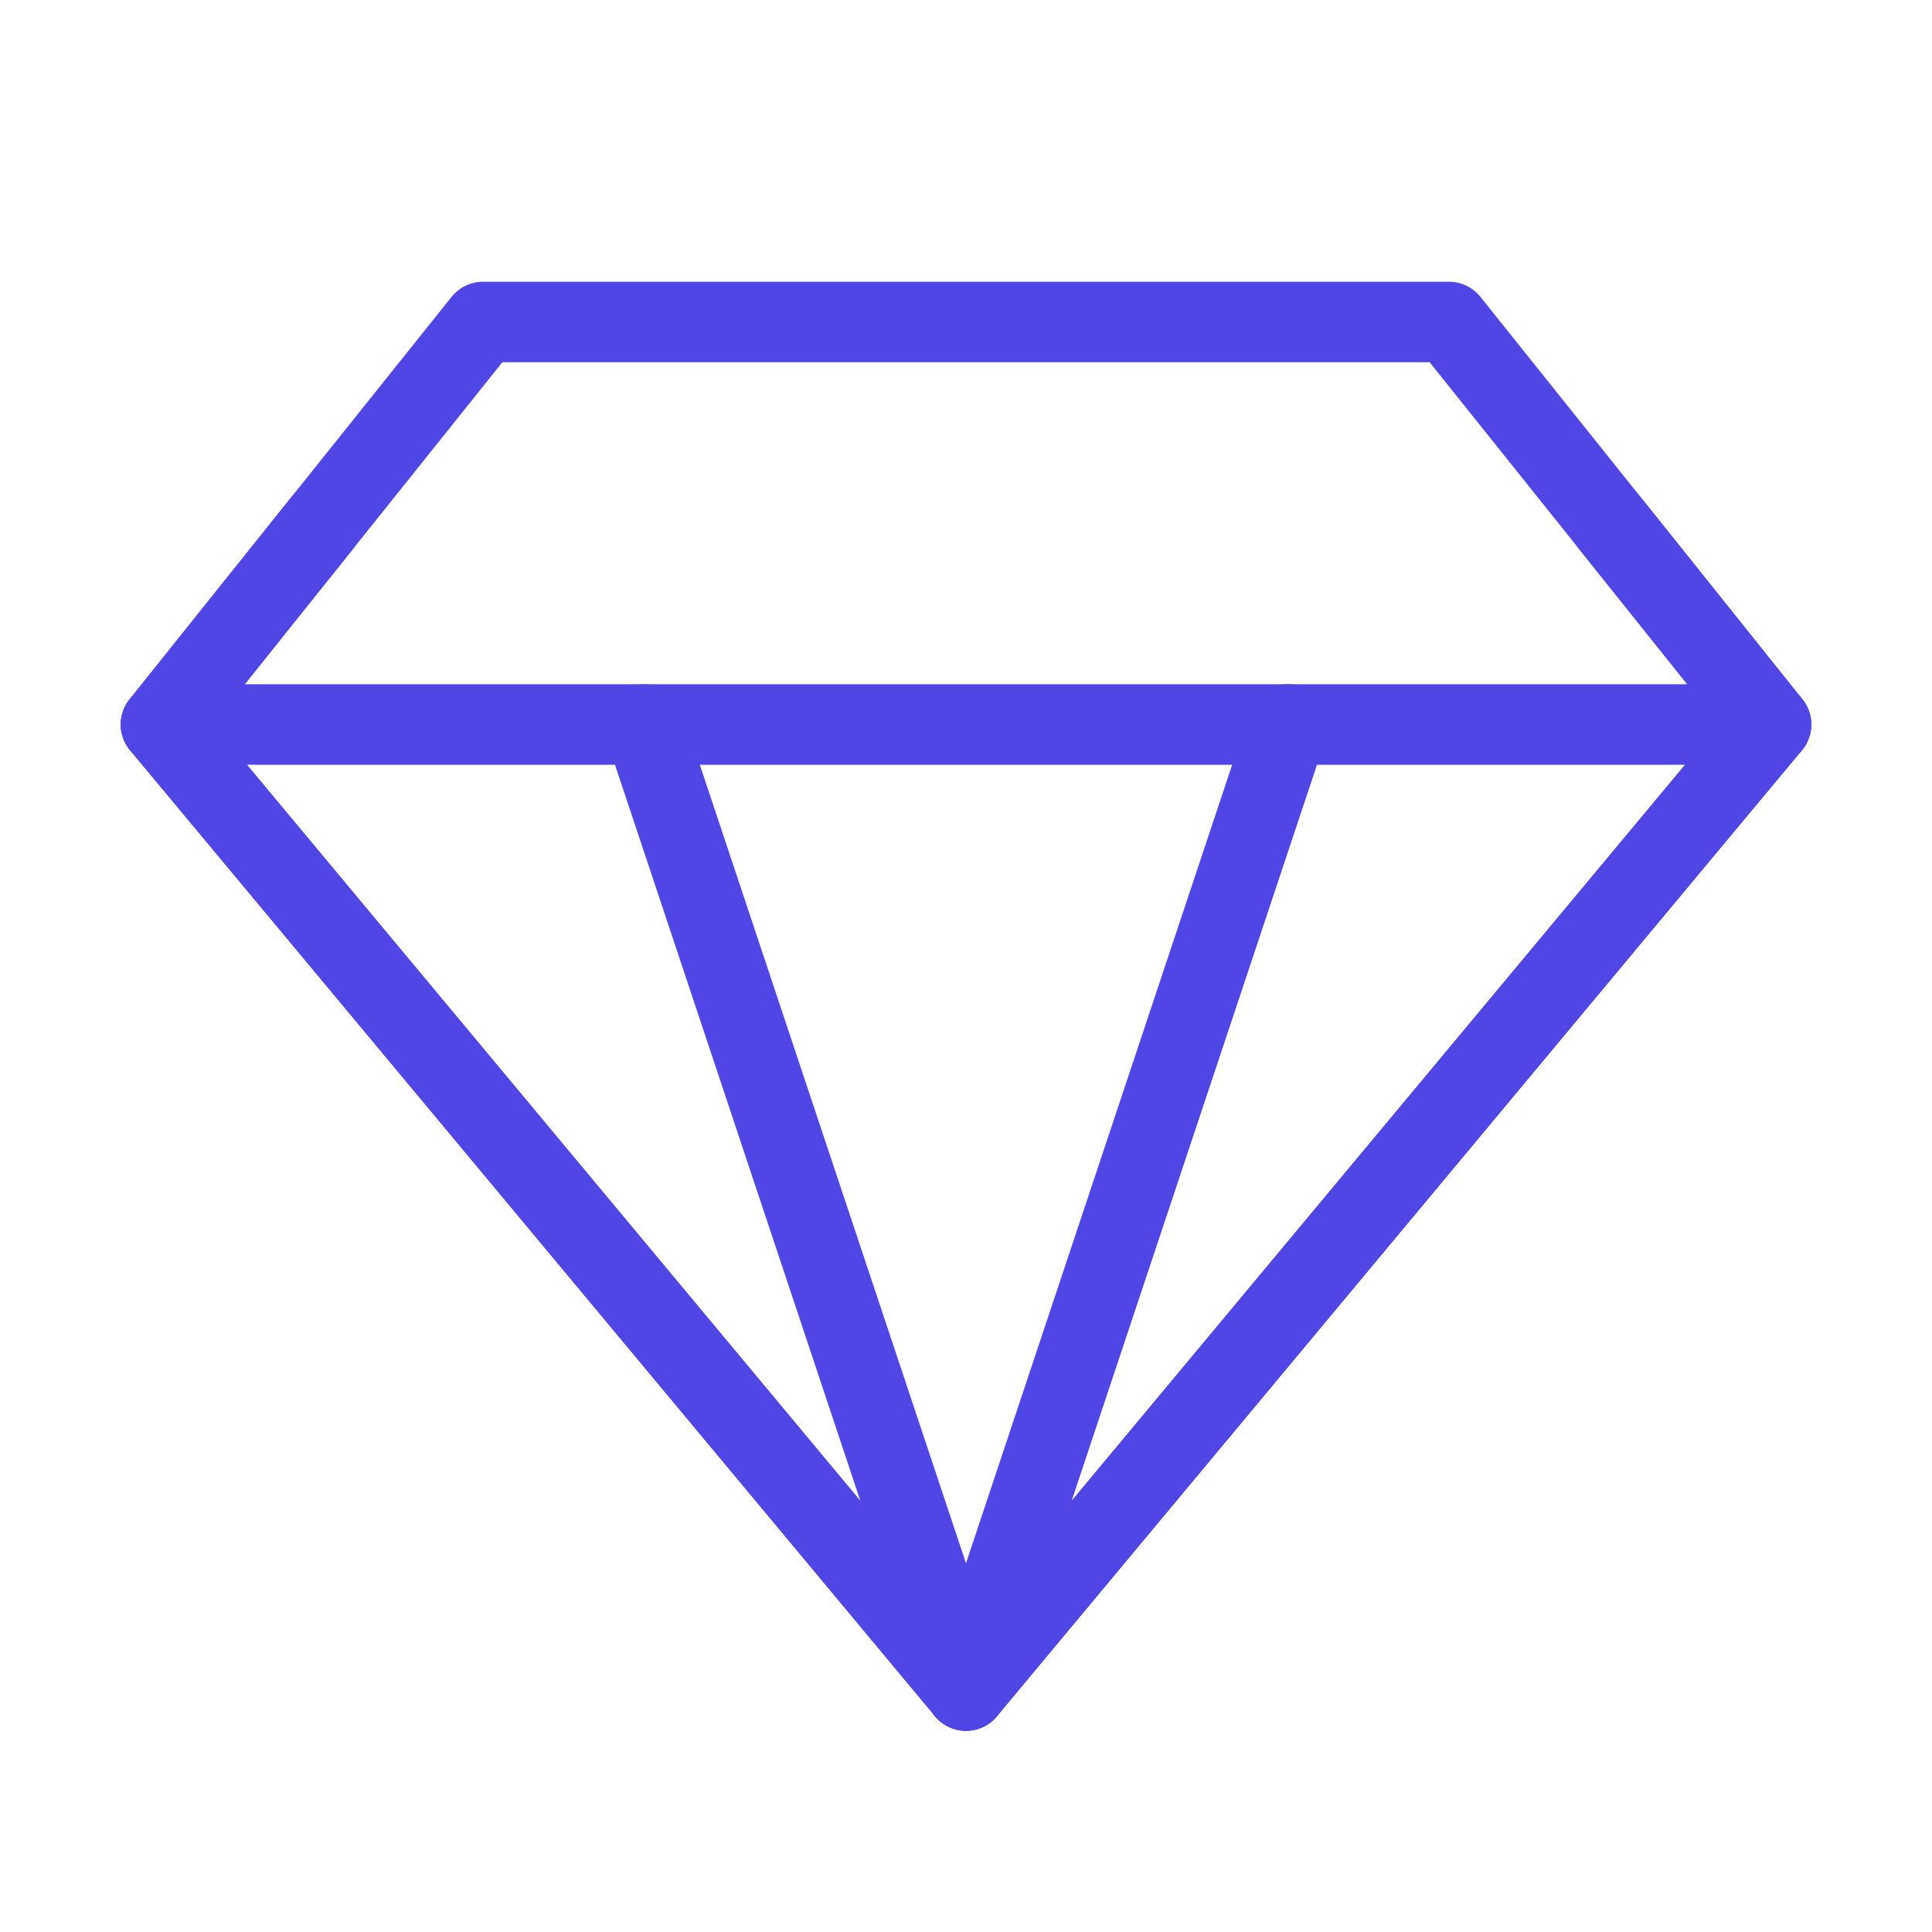 <?xml version="1.0" encoding="UTF-8"?>
<svg width="38" height="38" viewBox="0 0 48 48" fill="none" xmlns="http://www.w3.org/2000/svg">
  <path d="M12 8H36L44 18L24 42L4 18L12 8Z" fill="none" stroke="#4f46e5" stroke-width="2" stroke-linecap="round"
        stroke-linejoin="round"/>
  <path d="M4 18L44 18" stroke="#4f46e5" stroke-width="2" stroke-linecap="round" stroke-linejoin="round"/>
  <path d="M24 42L16 18" stroke="#4f46e5" stroke-width="2" stroke-linecap="round" stroke-linejoin="round"/>
  <path d="M24 42L32 18" stroke="#4f46e5" stroke-width="2" stroke-linecap="round" stroke-linejoin="round"/>
  <path d="M8 13L4 18L24 42L44 18L40 13" stroke="#4f46e5" stroke-width="2" stroke-linecap="round"
        stroke-linejoin="round"/>
</svg>
